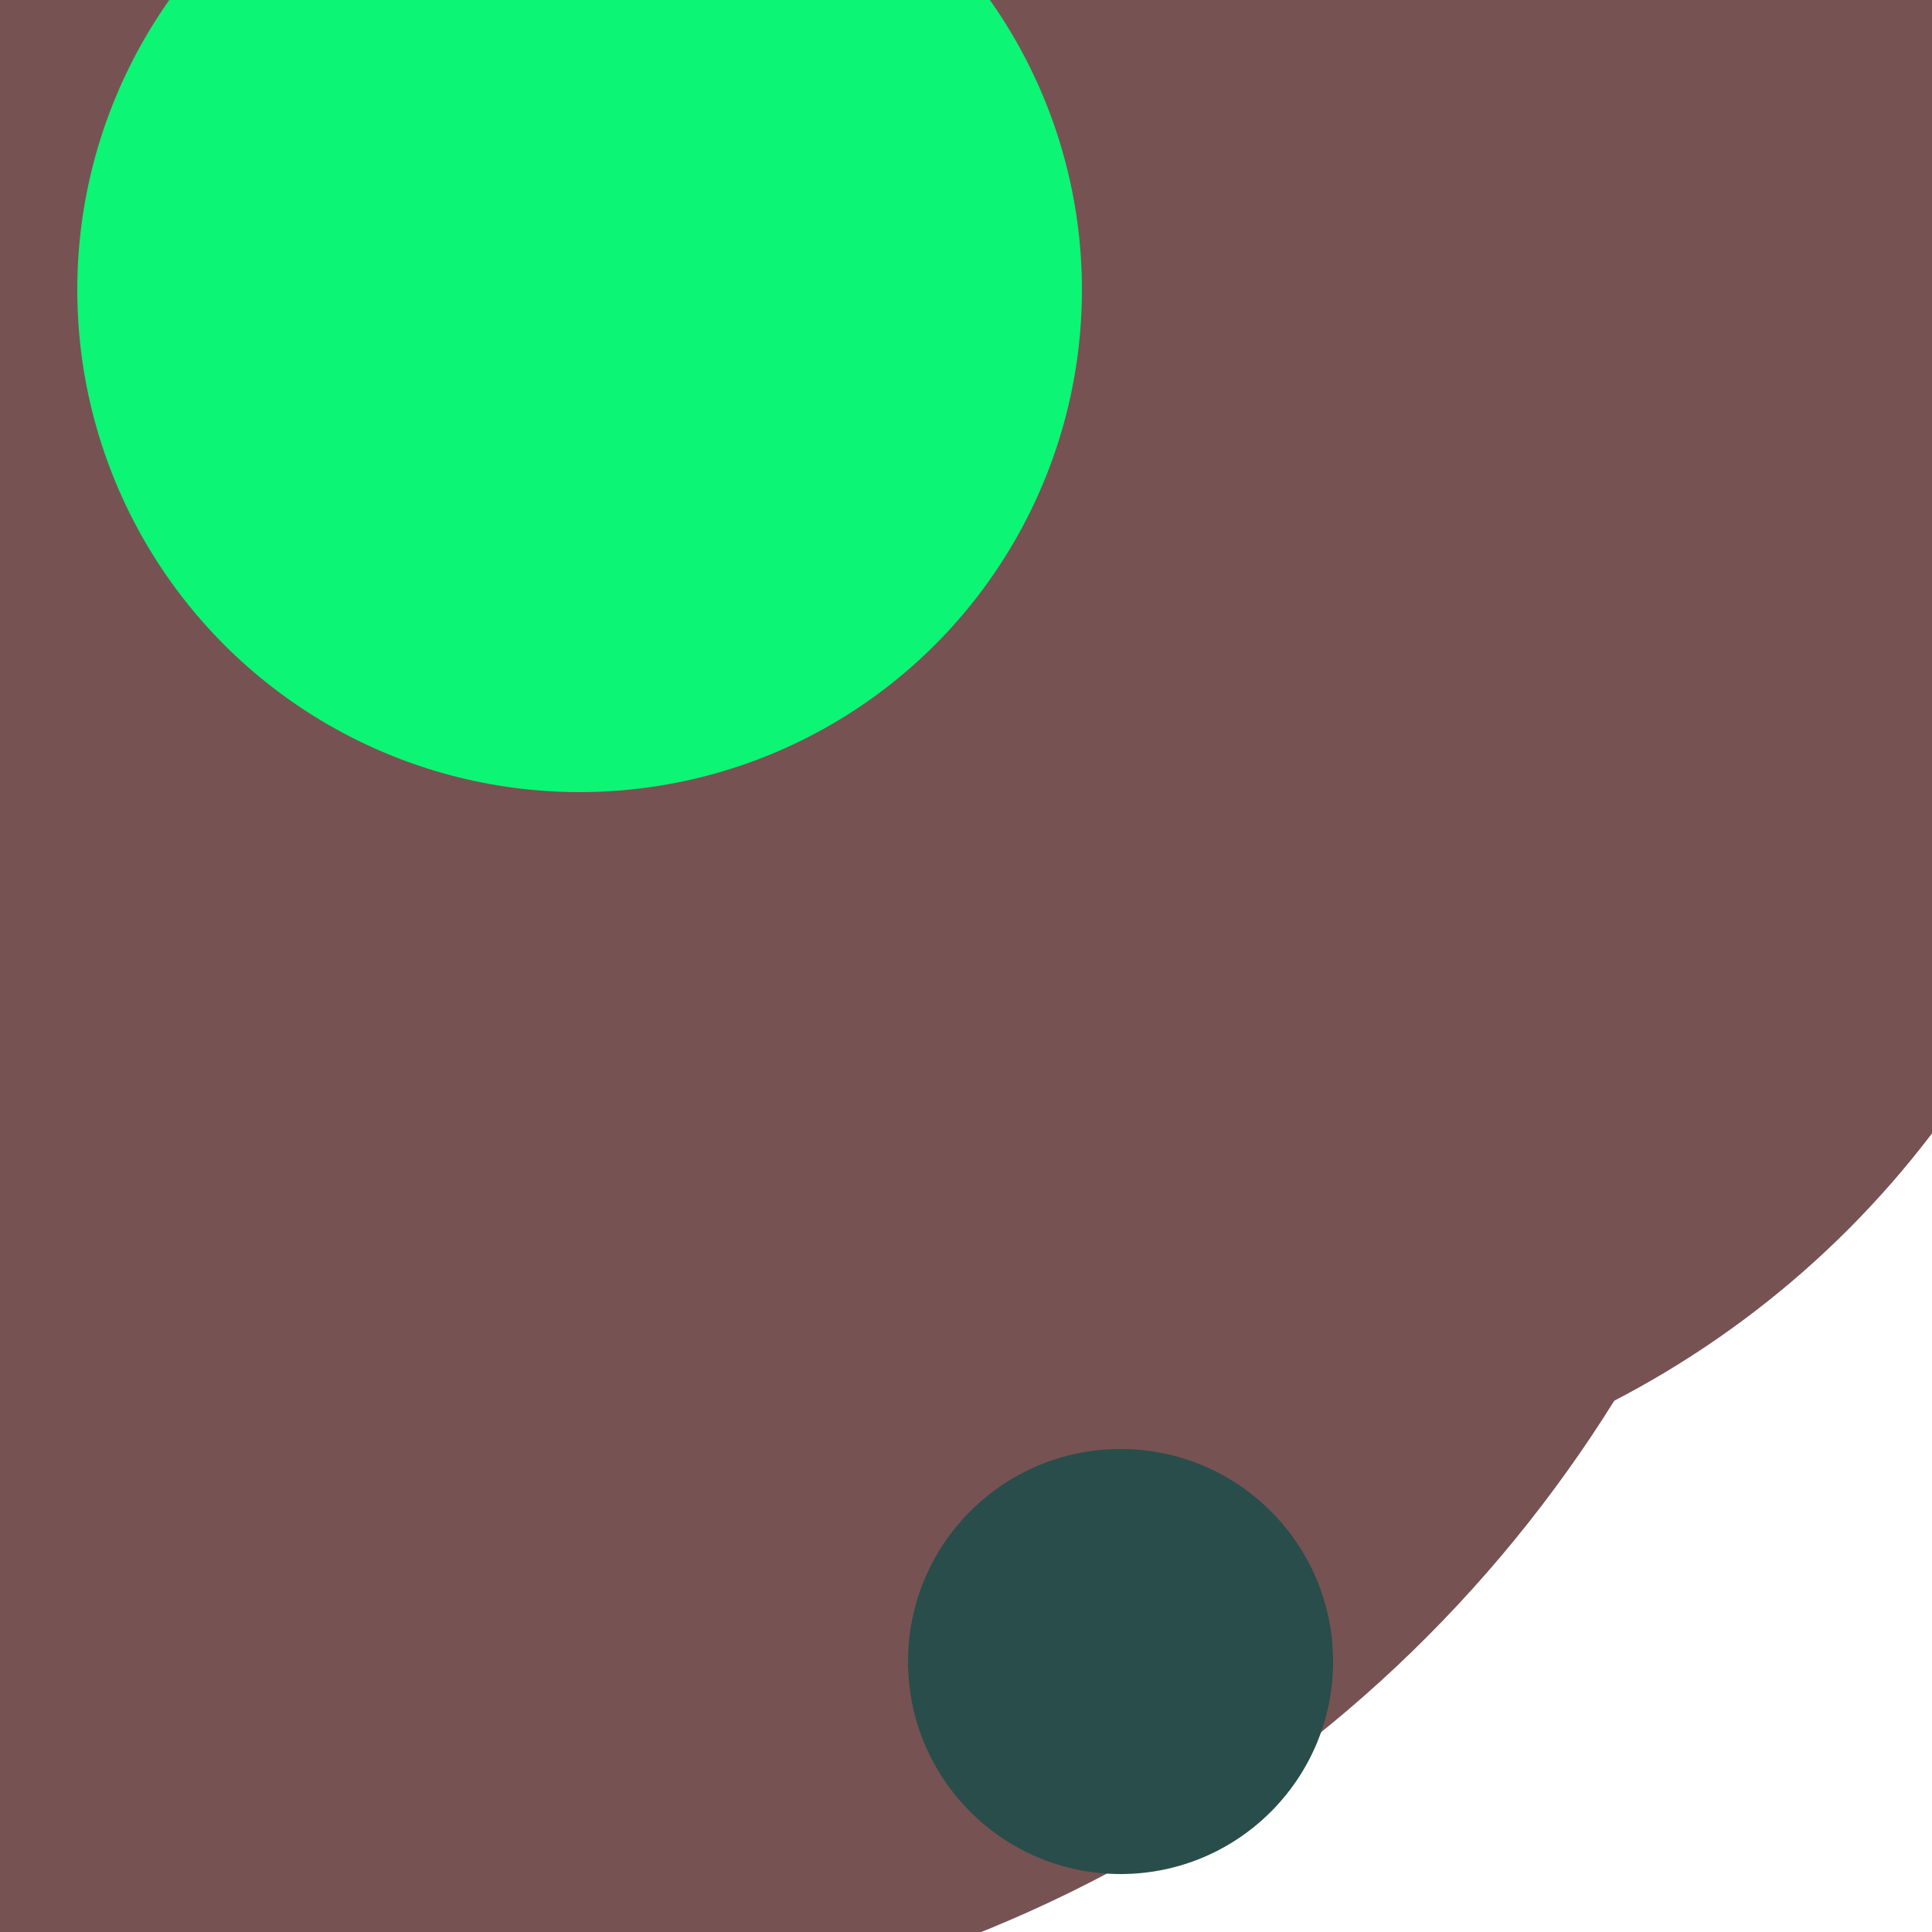 <svg xmlns="http://www.w3.org/2000/svg" preserveAspectRatio="xMinYMin meet" viewBox="0 0 777 777"><defs><filter id="f0" width="300%" height="300%" x="-100%" y="-100%"><feGaussianBlur in="SourceGraphic" stdDeviation="155"/></filter><filter id="f1" width="300%" height="300%" x="-100%" y="-100%"><feGaussianBlur in="SourceGraphic" stdDeviation="700"/></filter></defs><rect width="100%" height="100%" fill="#fff" /><circle cx="19%" cy="33%" r="27%" filter="url(#f1)" fill="#cff27e"></circle><circle cx="10%" cy="22%" r="22%" filter="url(#f1)" fill="#775253"></circle><circle cx="61%" cy="29%" r="49%" filter="url(#f0)" fill="#775253"></circle><circle cx="67%" cy="22%" r="21%" filter="url(#f0)" fill="#01fdf6"></circle><circle cx="25%" cy="36%" r="69%" filter="url(#f0)" fill="#775253"></circle><circle cx="30%" cy="15%" r="26%" filter="url(#f0)" fill="#0cf574"></circle><circle cx="58%" cy="86%" r="11%" filter="url(#f0)" fill="#294d4a"></circle></svg>